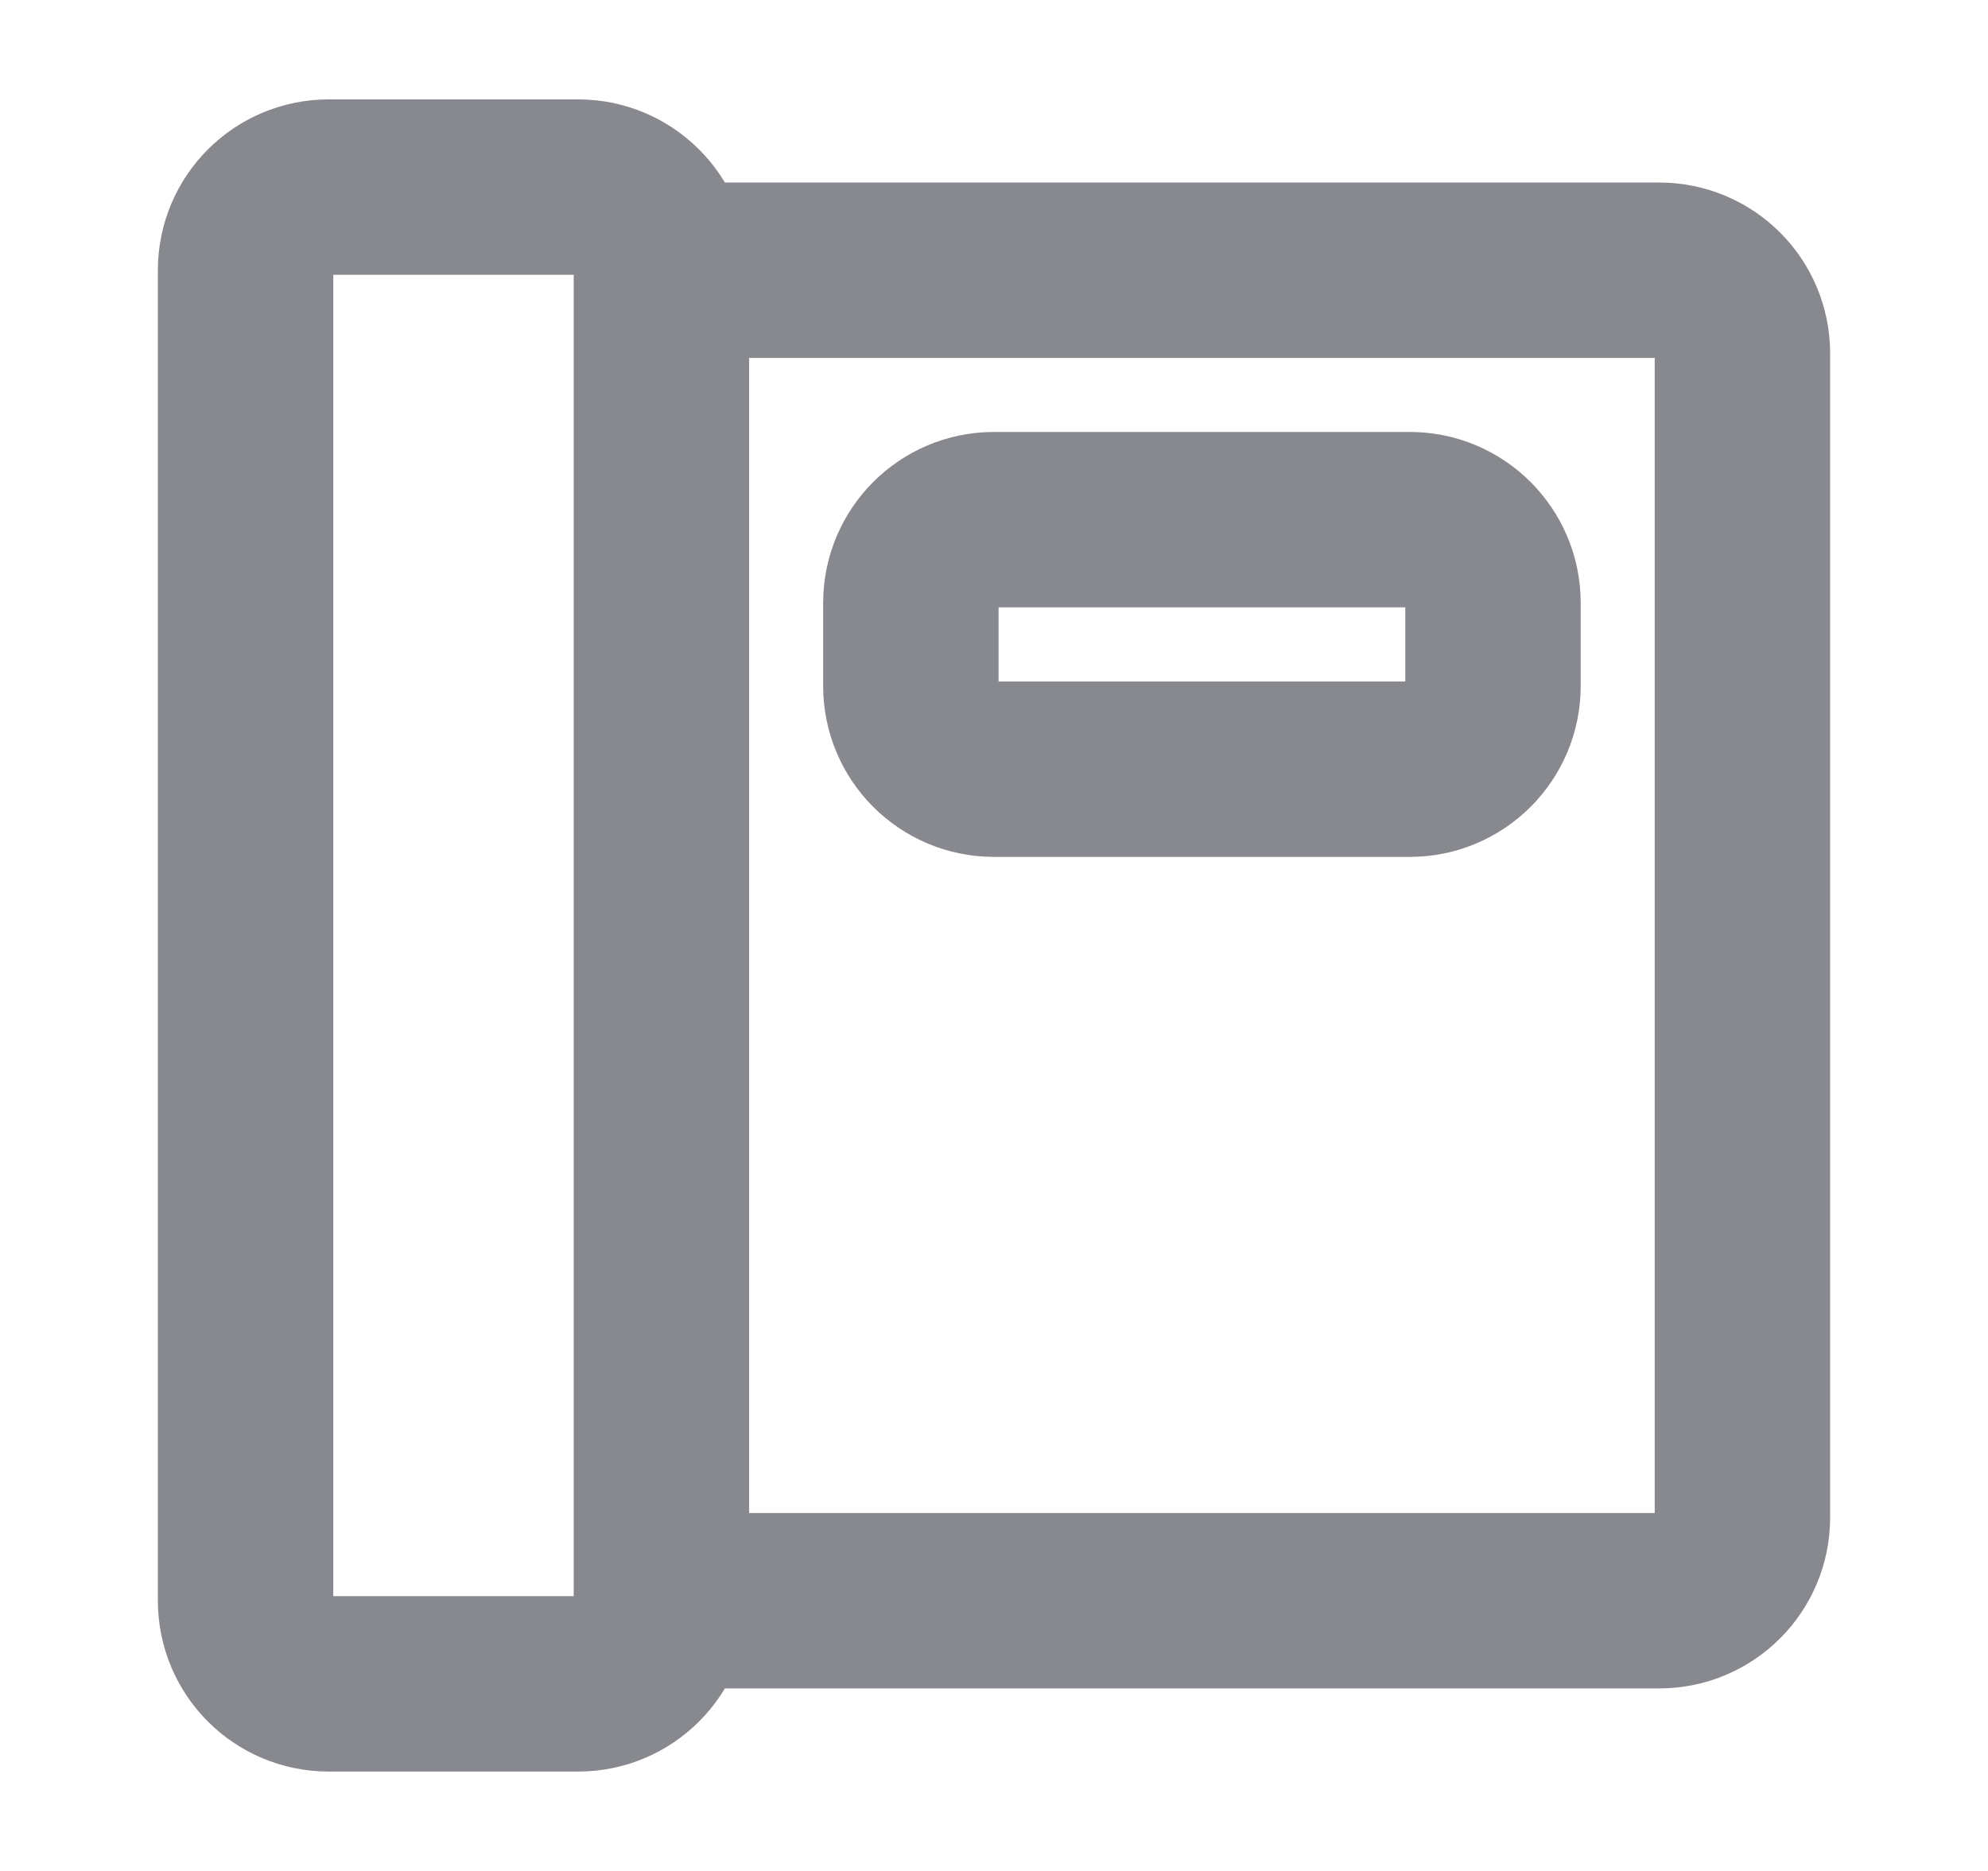 <svg width="17" height="16" viewBox="0 0 17 16" fill="none" xmlns="http://www.w3.org/2000/svg">
<path d="M5.656 13.689V2.311M5.656 13.689C5.656 14.082 5.337 14.4 4.944 14.4H2.811C2.418 14.4 2.1 14.082 2.1 13.689V2.311C2.1 1.918 2.418 1.6 2.811 1.6H4.944C5.337 1.6 5.656 1.918 5.656 2.311M5.656 13.689H14.189C14.582 13.689 14.9 13.37 14.9 12.978V3.022C14.9 2.629 14.582 2.311 14.189 2.311H5.656M8.5 6.578H12.056C12.448 6.578 12.767 6.259 12.767 5.867V5.156C12.767 4.763 12.448 4.444 12.056 4.444H8.5C8.107 4.444 7.789 4.763 7.789 5.156V5.867C7.789 6.259 8.107 6.578 8.5 6.578Z" stroke="#87898F" stroke-width="1.5"/>
</svg>
